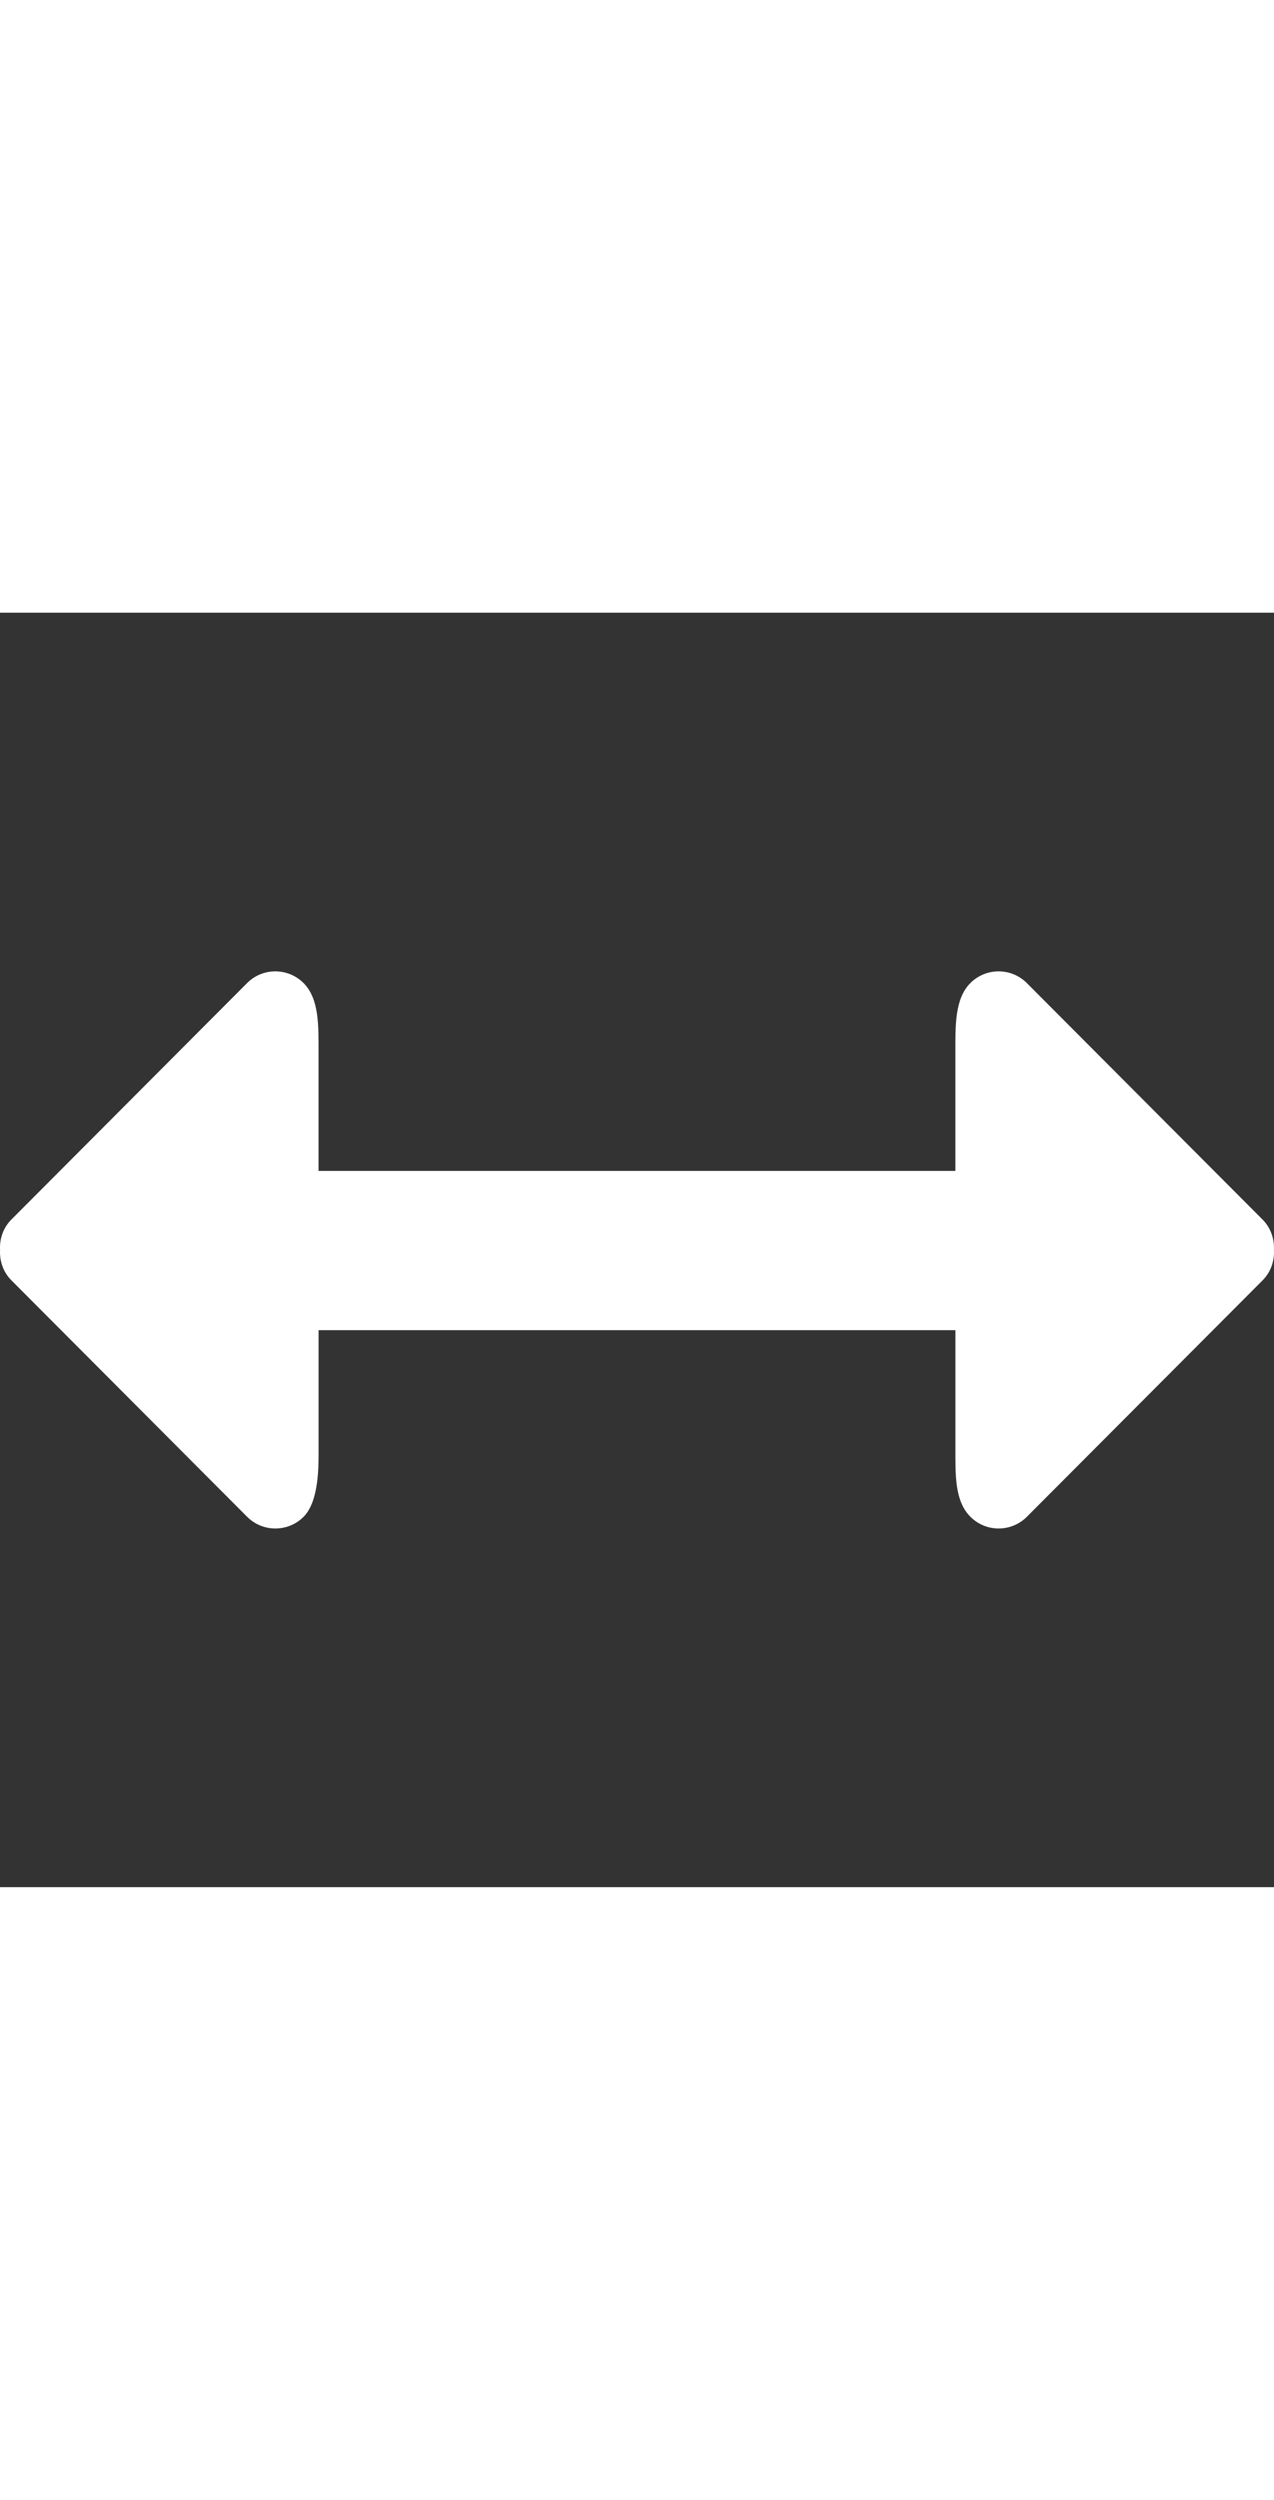 <svg xmlns="http://www.w3.org/2000/svg" width="312.017px" height="612.017px" viewBox="0 0 612.017 612.017"
     style="enable-background:new 0 0 612.017 612.017;" xml:space="preserve">
			<rect x="0" y="0" width="612.017" height="612.017" fill="#333333" stroke="none"/>
			<path fill="white" d="M606.521,291.429l-113.23-113.555c-7.495-7.515-19.656-7.515-27.15,0c-7.495,7.514-7.189,20.42-7.189,32.828v57.361
				H153.027v-57.361c0-12.408,0.306-25.314-7.189-32.828c-7.495-7.515-19.656-7.515-27.151,0L5.457,291.429
				c-3.996,4.015-5.698,9.331-5.43,14.57c-0.268,5.258,1.434,10.573,5.43,14.589l113.249,113.555c7.495,7.515,19.656,7.515,27.151,0
				c7.495-7.514,7.189-24.722,7.189-32.236v-57.361h305.924v57.361c0,12.408-0.307,24.722,7.188,32.236s19.656,7.515,27.151,0
				L606.56,320.587c3.996-4.015,5.697-9.331,5.43-14.589C612.218,300.759,610.518,295.443,606.521,291.429z"/>
</svg>
